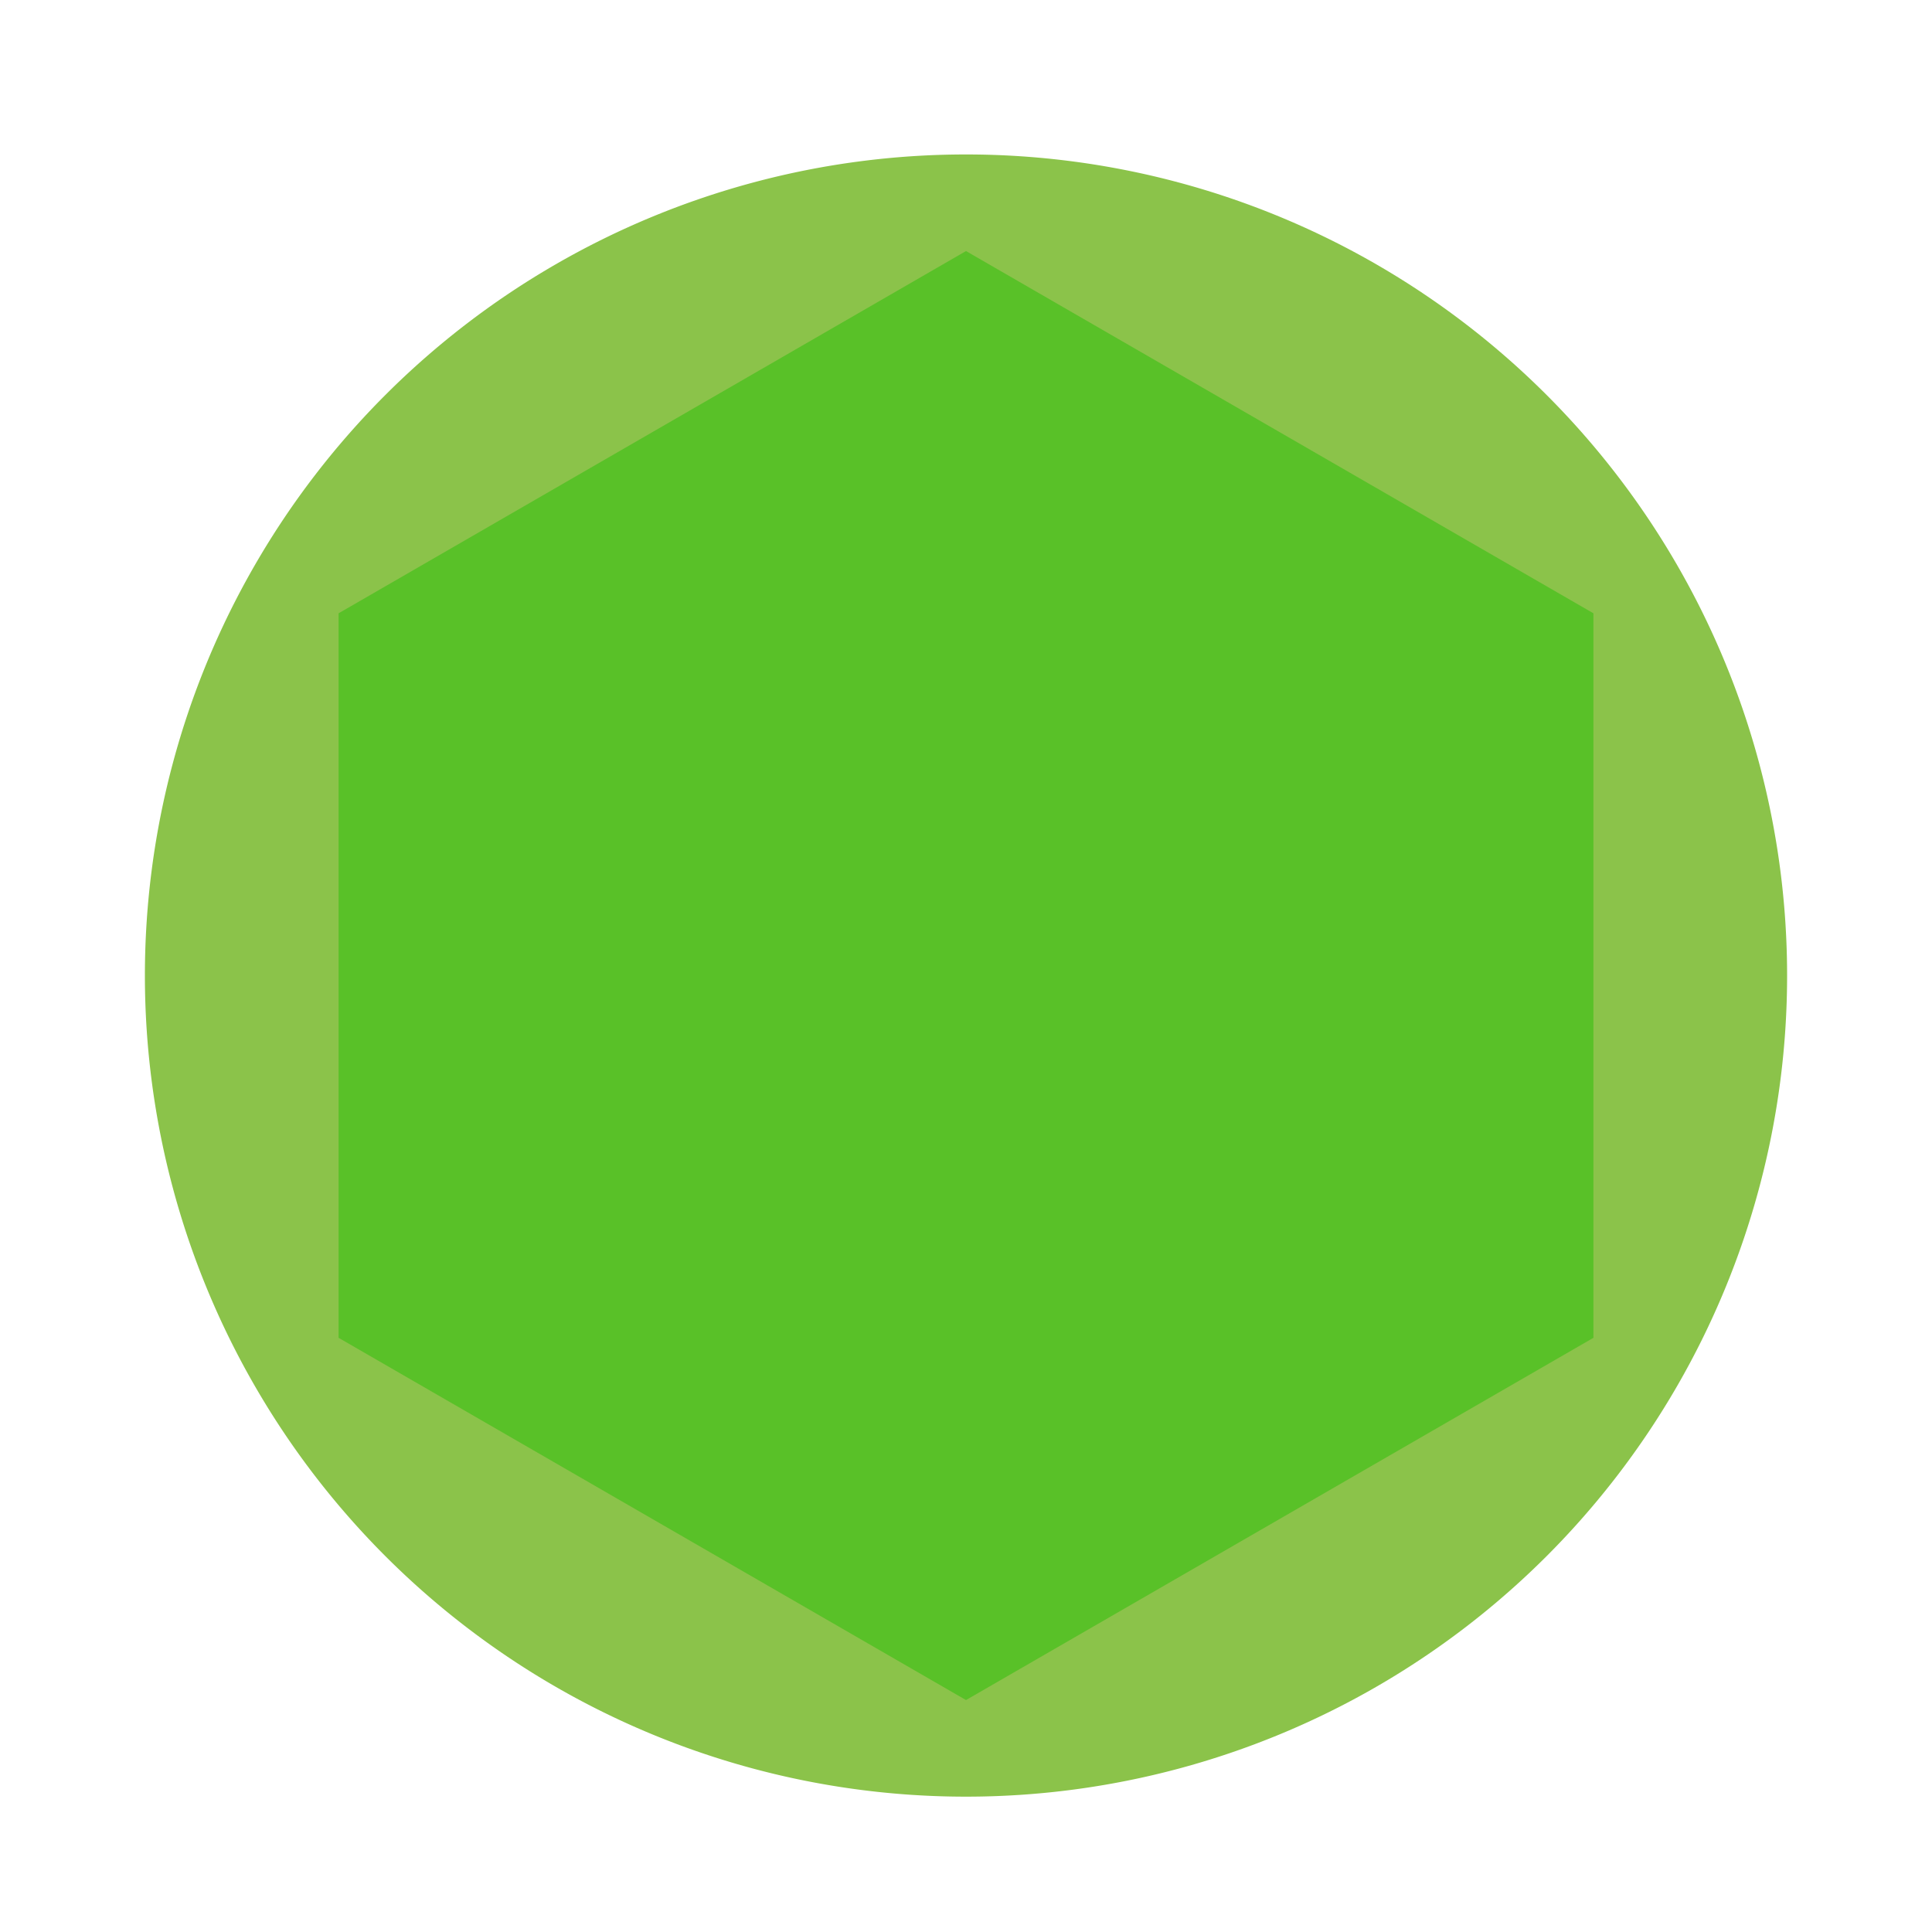 <?xml version="1.0" encoding="UTF-8" standalone="no"?>
<svg
   xmlns:dc="http://purl.org/dc/elements/1.1/"
   xmlns:cc="http://creativecommons.org/ns#"
   xmlns:rdf="http://www.w3.org/1999/02/22-rdf-syntax-ns#"
   xmlns:svg="http://www.w3.org/2000/svg"
   xmlns="http://www.w3.org/2000/svg"
   xmlns:xlink="http://www.w3.org/1999/xlink"
   version="1.1"
   id="svg2"
   viewBox="0 0 48 48"
   height="48"
   width="48">
  <defs
     id="defs4">
    <linearGradient
       id="linearGradient5598">
      <stop
         style="stop-color:#000000;stop-opacity:0.243"
         offset="0"
         id="stop5600" />
      <stop
         style="stop-color:#000000;stop-opacity:0"
         offset="1"
         id="stop5602" />
    </linearGradient>
    <linearGradient
       xlink:href="#linearGradient5598"
       id="linearGradient5604"
       x1="22"
       y1="22"
       x2="49"
       y2="51"
       gradientUnits="userSpaceOnUse" />
    <filter
       id="filter6536"
       style="color-interpolation-filters:sRGB;">
      <feFlood
         id="feFlood6538"
         result="flood"
         flood-color="rgb(0,0,0)"
         flood-opacity="0.502" />
      <feComposite
         id="feComposite6540"
         result="composite1"
         operator="in"
         in2="SourceGraphic"
         in="flood" />
      <feGaussianBlur
         id="feGaussianBlur6542"
         result="blur"
         stdDeviation="0.1"
         in="composite1" />
      <feOffset
         id="feOffset6544"
         result="offset"
         dy="-0.2"
         dx="0" />
      <feComposite
         id="feComposite6546"
         result="fbSourceGraphic"
         operator="over"
         in2="offset"
         in="SourceGraphic" />
      <feColorMatrix
         id="feColorMatrix6668"
         values="0 0 0 -1 0 0 0 0 -1 0 0 0 0 -1 0 0 0 0 1 0"
         in="fbSourceGraphic"
         result="fbSourceGraphicAlpha" />
      <feFlood
         in="fbSourceGraphic"
         result="flood"
         flood-color="rgb(255,255,255)"
         flood-opacity="0.502"
         id="feFlood6670" />
      <feComposite
         result="composite1"
         operator="out"
         in="flood"
         in2="fbSourceGraphic"
         id="feComposite6672" />
      <feGaussianBlur
         result="blur"
         stdDeviation="0.1"
         in="composite1"
         id="feGaussianBlur6674" />
      <feOffset
         result="offset"
         dy="-0.1"
         dx="0"
         id="feOffset6676" />
      <feComposite
         result="fbSourceGraphic"
         operator="atop"
         in="offset"
         in2="fbSourceGraphic"
         id="feComposite6678" />
      <feColorMatrix
         id="feColorMatrix6728"
         values="0 0 0 -1 0 0 0 0 -1 0 0 0 0 -1 0 0 0 0 1 0"
         in="fbSourceGraphic"
         result="fbSourceGraphicAlpha" />
      <feFlood
         in="fbSourceGraphic"
         result="flood"
         flood-color="rgb(0,0,0)"
         flood-opacity="0.502"
         id="feFlood6730" />
      <feComposite
         result="composite1"
         operator="out"
         in="flood"
         in2="fbSourceGraphic"
         id="feComposite6732" />
      <feGaussianBlur
         result="blur"
         stdDeviation="0.1"
         in="composite1"
         id="feGaussianBlur6734" />
      <feOffset
         result="offset"
         dy="0.1"
         dx="0"
         id="feOffset6736" />
      <feComposite
         result="composite2"
         operator="atop"
         in="offset"
         in2="fbSourceGraphic"
         id="feComposite6738" />
    </filter>
    <clipPath
       id="clipPath6742"
       clipPathUnits="userSpaceOnUse">
      <rect
         style="opacity:1;fill:#2e7d32;fill-opacity:1;stroke:none;stroke-width:0.886;stroke-miterlimit:4;stroke-dasharray:7.087, 7.087;stroke-dashoffset:0"
         id="rect6744"
         width="40"
         height="40"
         x="4"
         y="-44"
         rx="2.105"
         transform="scale(1,-1)" />
    </clipPath>
    <clipPath
       id="clipPath6748"
       clipPathUnits="userSpaceOnUse">
      <rect
         style="opacity:1;fill:#2e7d32;fill-opacity:1;stroke:none;stroke-width:0.886;stroke-miterlimit:4;stroke-dasharray:7.087, 7.087;stroke-dashoffset:0"
         id="rect6750"
         width="40"
         height="40"
         x="4"
         y="-44"
         rx="2.105"
         transform="scale(1,-1)" />
    </clipPath>
  </defs>
  <path
     transform="matrix(1.2,0,0,-1.2,-4.8,-1210.037)"
     style="opacity:1;fill:#8bc34a;fill-opacity:1;stroke:none;stroke-width:0.886;stroke-miterlimit:4;stroke-dasharray:7.087, 7.087;stroke-dashoffset:0;filter:url(#filter6536)"
     d="m 41,-1028.362 a 17,17 0 0 1 -17,17 17,17 0 0 1 -17,-17 17,17 0 0 1 17,-17 17,17 0 0 1 17,17 z"
     id="path3340" />
  <path
     style="opacity:1;fill:#20bd00;fill-opacity:0.459;stroke:none;stroke-width:0.886;stroke-miterlimit:4;stroke-dasharray:7.087, 7.087;stroke-dashoffset:0;filter:url(#filter6536)"
     id="path3350"
     d="m 36.99,-1020.862 -12.99,7.5 -12.99,-7.5 0,-15 12.99,-7.5 12.99,7.5 z"
     transform="matrix(1.2,0,0,-1.2,-4.8,-1210.037)" />
</svg>
